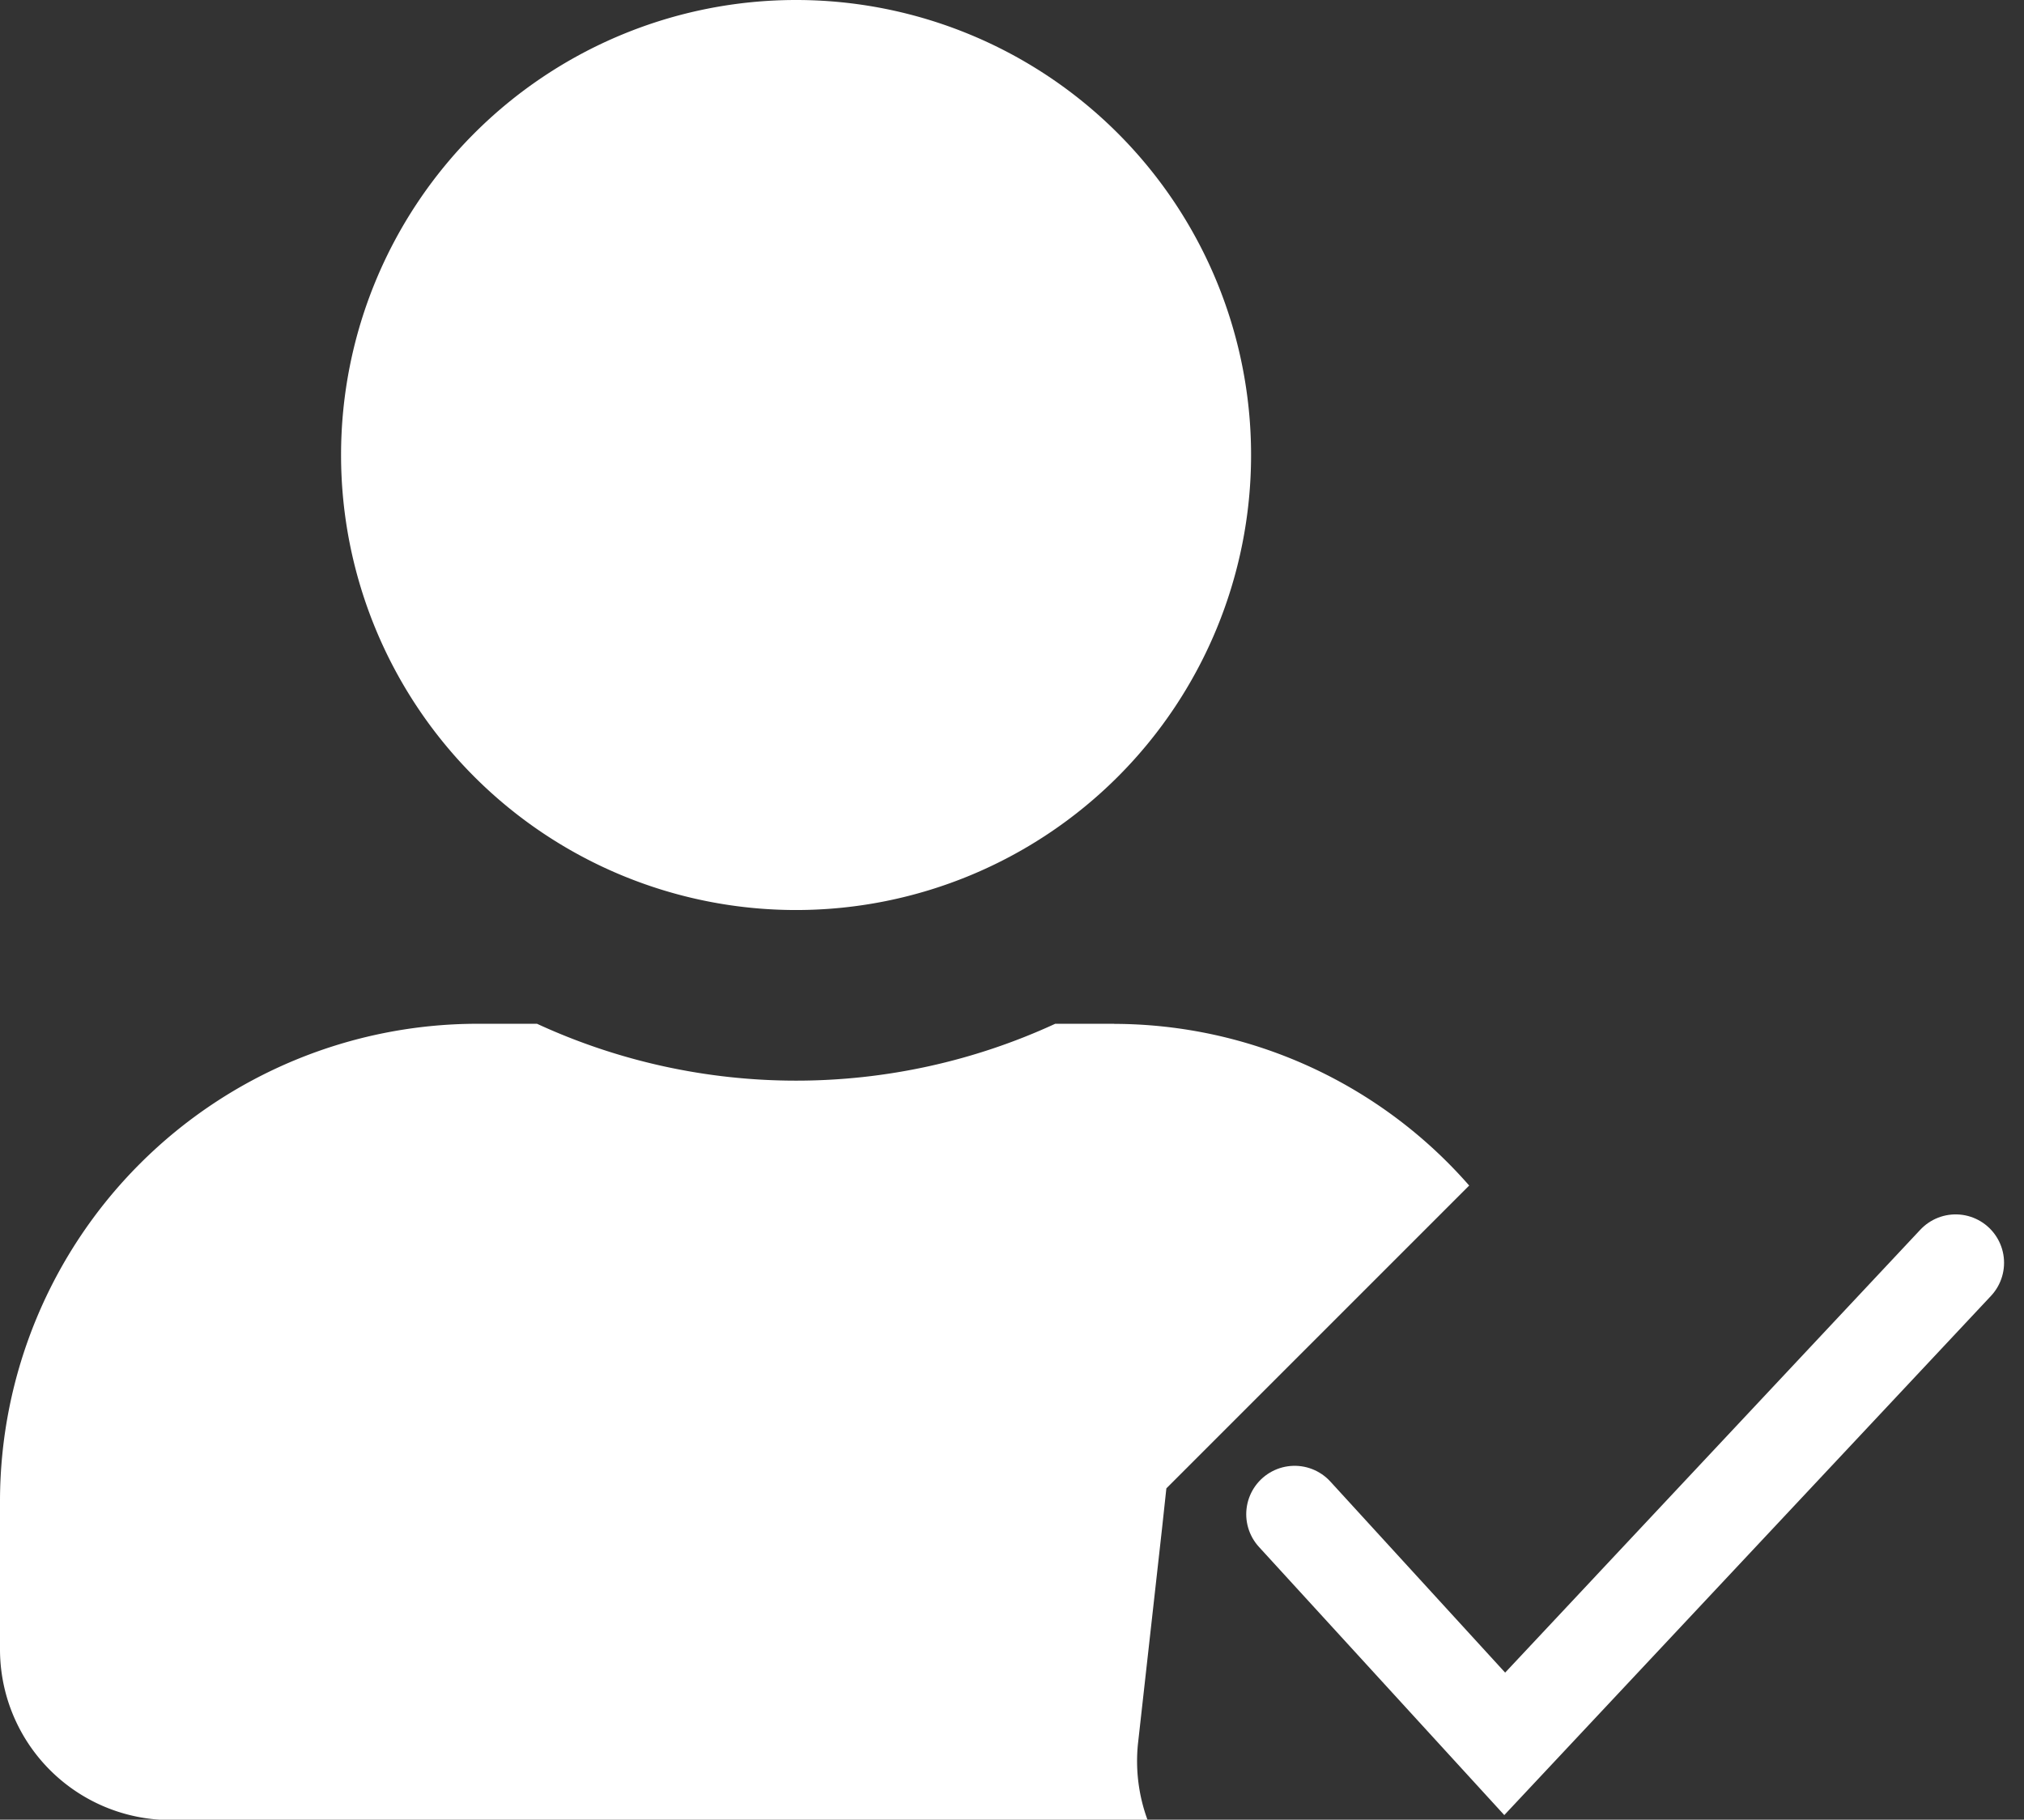 <svg xmlns="http://www.w3.org/2000/svg" width="20.907" height="18.796" viewBox="0 0 20.907 18.796">
  <rect x="0" y="0" width="20.907" height="18.796" fill="#333333" stroke="none"/>
  <g id="Group_18962" data-name="Group 18962" transform="translate(-912.5 -788.204)">
    <path id="Icon_awesome-user-edit" data-name="Icon awesome-user-edit" d="M8.223,9.4a4.7,4.7,0,1,0-4.7-4.7A4.7,4.7,0,0,0,8.223,9.4Zm3.289,1.175H10.9a6.391,6.391,0,0,1-5.353,0H4.934A4.935,4.935,0,0,0,0,15.507v1.527A1.763,1.763,0,0,0,1.762,18.8H11.854a1.763,1.763,0,0,1-.1-.782l.25-2.236.044-.408.29-.29,2.838-2.838a4.884,4.884,0,0,0-3.668-1.67Z" transform="translate(912.5 788.204)" fill="#fff"/>
    <path id="Path_48962" data-name="Path 48962" d="M-4211.588-4511.921l2.17,2.372,4.658-4.969" transform="translate(5137.461 5315.766)" fill="none" stroke="#fff" stroke-linecap="round" stroke-width="1"/>
  </g>
</svg>
